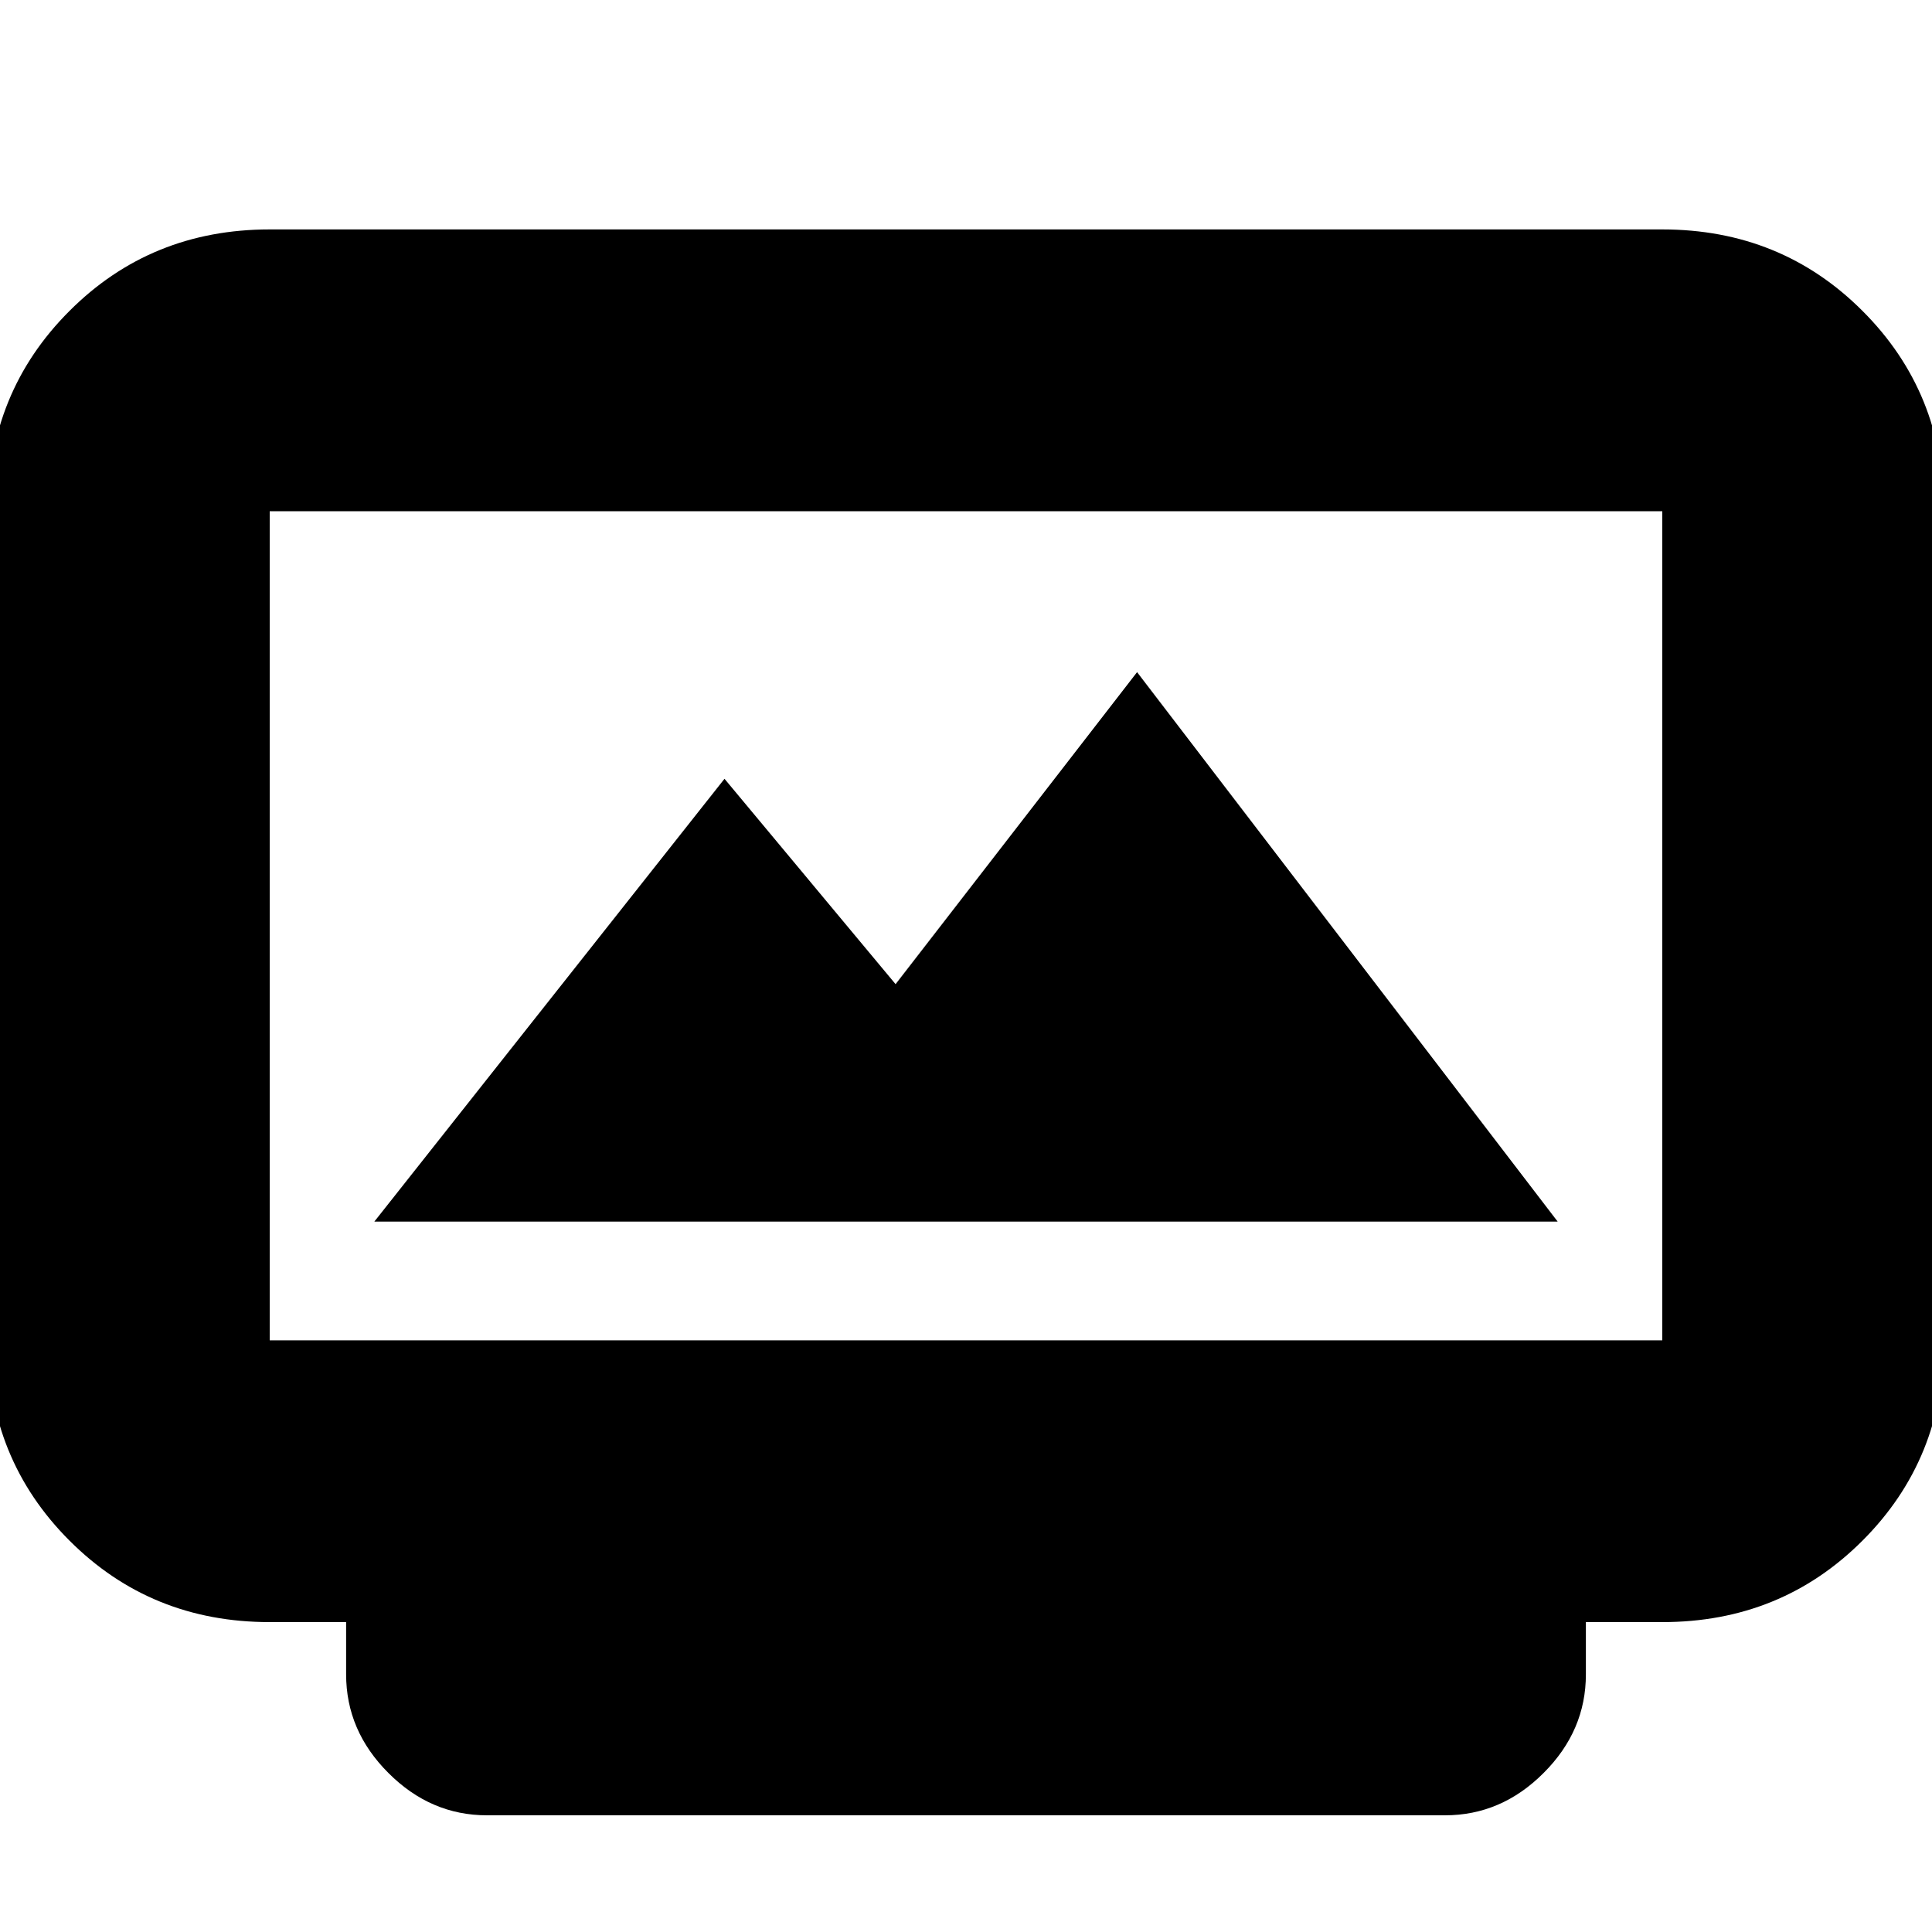 <svg xmlns="http://www.w3.org/2000/svg" height="20" width="20"><path d="M3.875 12.646h12.25l-4.354-5.688-2.5 3.23L7.5 8.062Zm1.167 6.146q-.584 0-1.021-.438-.438-.437-.438-1.021v-.541h-.791q-1.23 0-2.073-.844-.844-.844-.844-2.073V5.292q0-1.23.844-2.073.843-.844 2.073-.844h14.416q1.23 0 2.073.844.844.843.844 2.073v8.583q0 1.229-.844 2.073-.843.844-2.073.844h-.791v.541q0 .584-.438 1.021-.437.438-1.021.438Zm-2.25-4.917h14.416V5.292H2.792v8.583Zm0 0V5.292v8.583Z"/></svg>